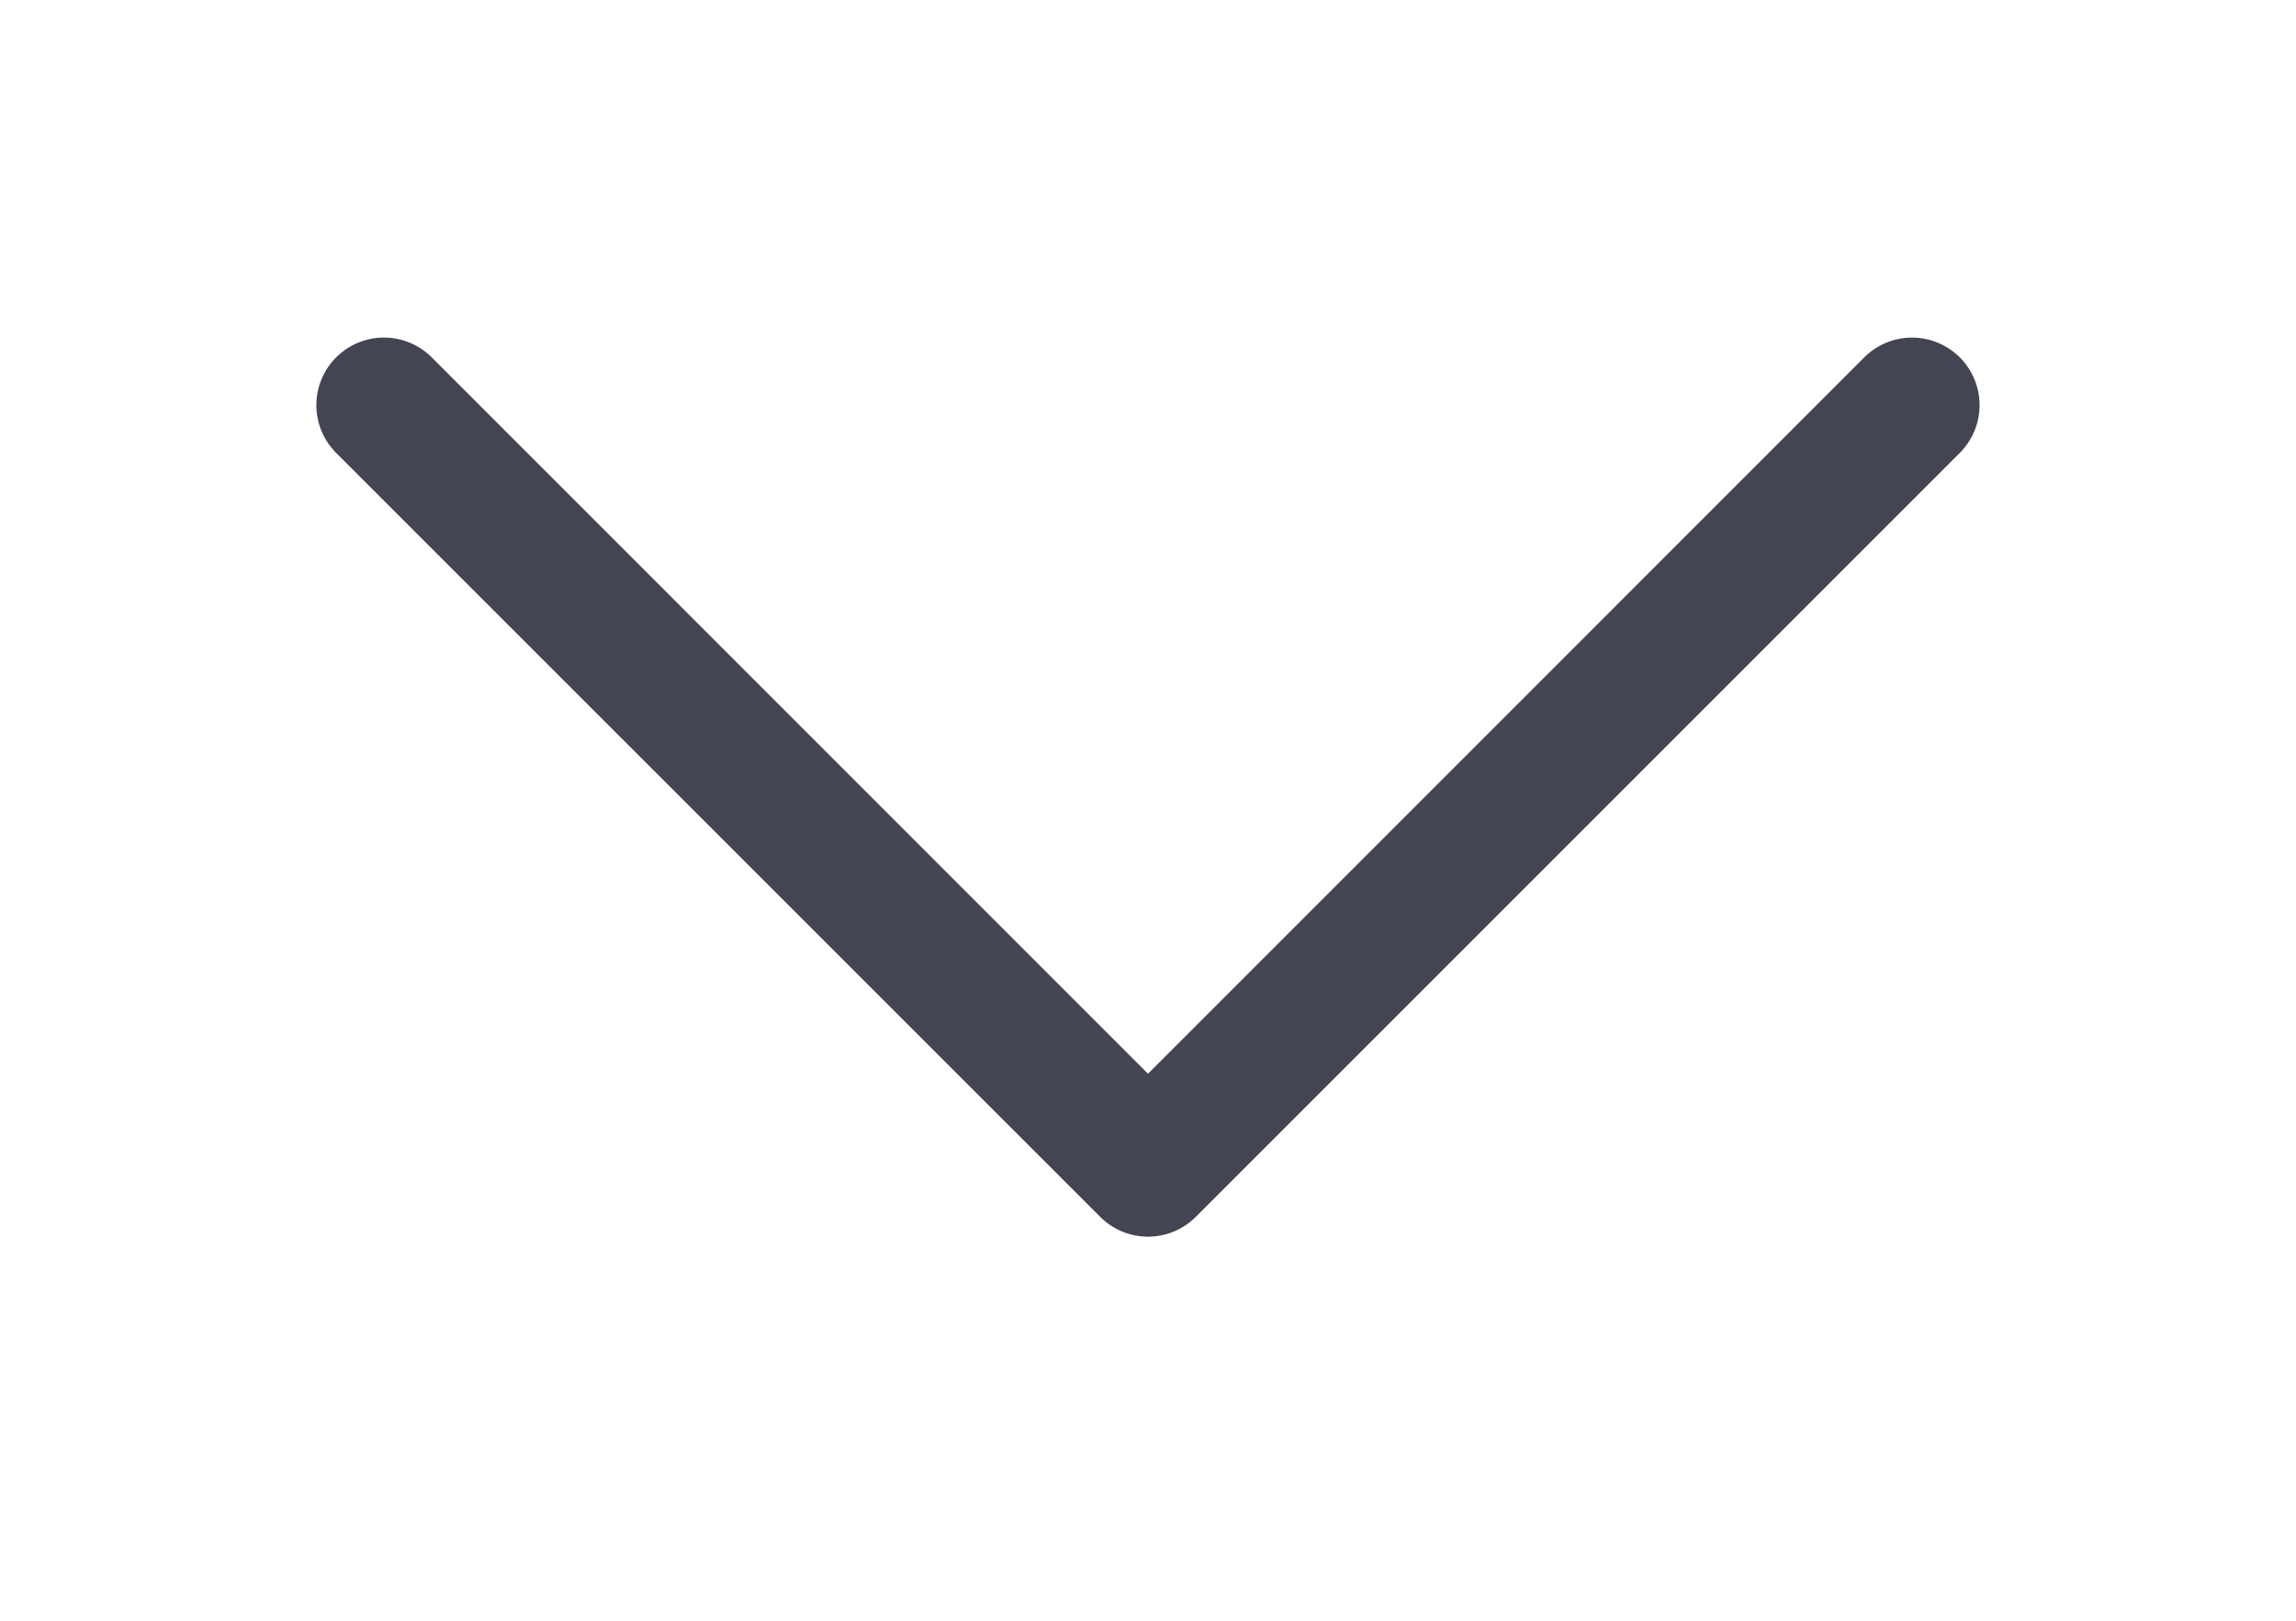 <svg xmlns="http://www.w3.org/2000/svg" width="34" height="24" viewBox="0 0 34 24">
<defs>
    <style>
      .cls-1 {
        fill: #444553;
        fill-rule: evenodd;
      }
    </style>
  </defs>
  <path id="矩形_2256_拷贝_8" data-name="矩形 2256 拷贝 8" class="cls-1" d="M29.021,6.707L17.707,18.02a1,1,0,0,1-1.414,0L4.978,6.707A1,1,0,0,1,6.393,5.292L17,15.9,27.607,5.292A1,1,0,1,1,29.021,6.707Z"/>
</svg>
